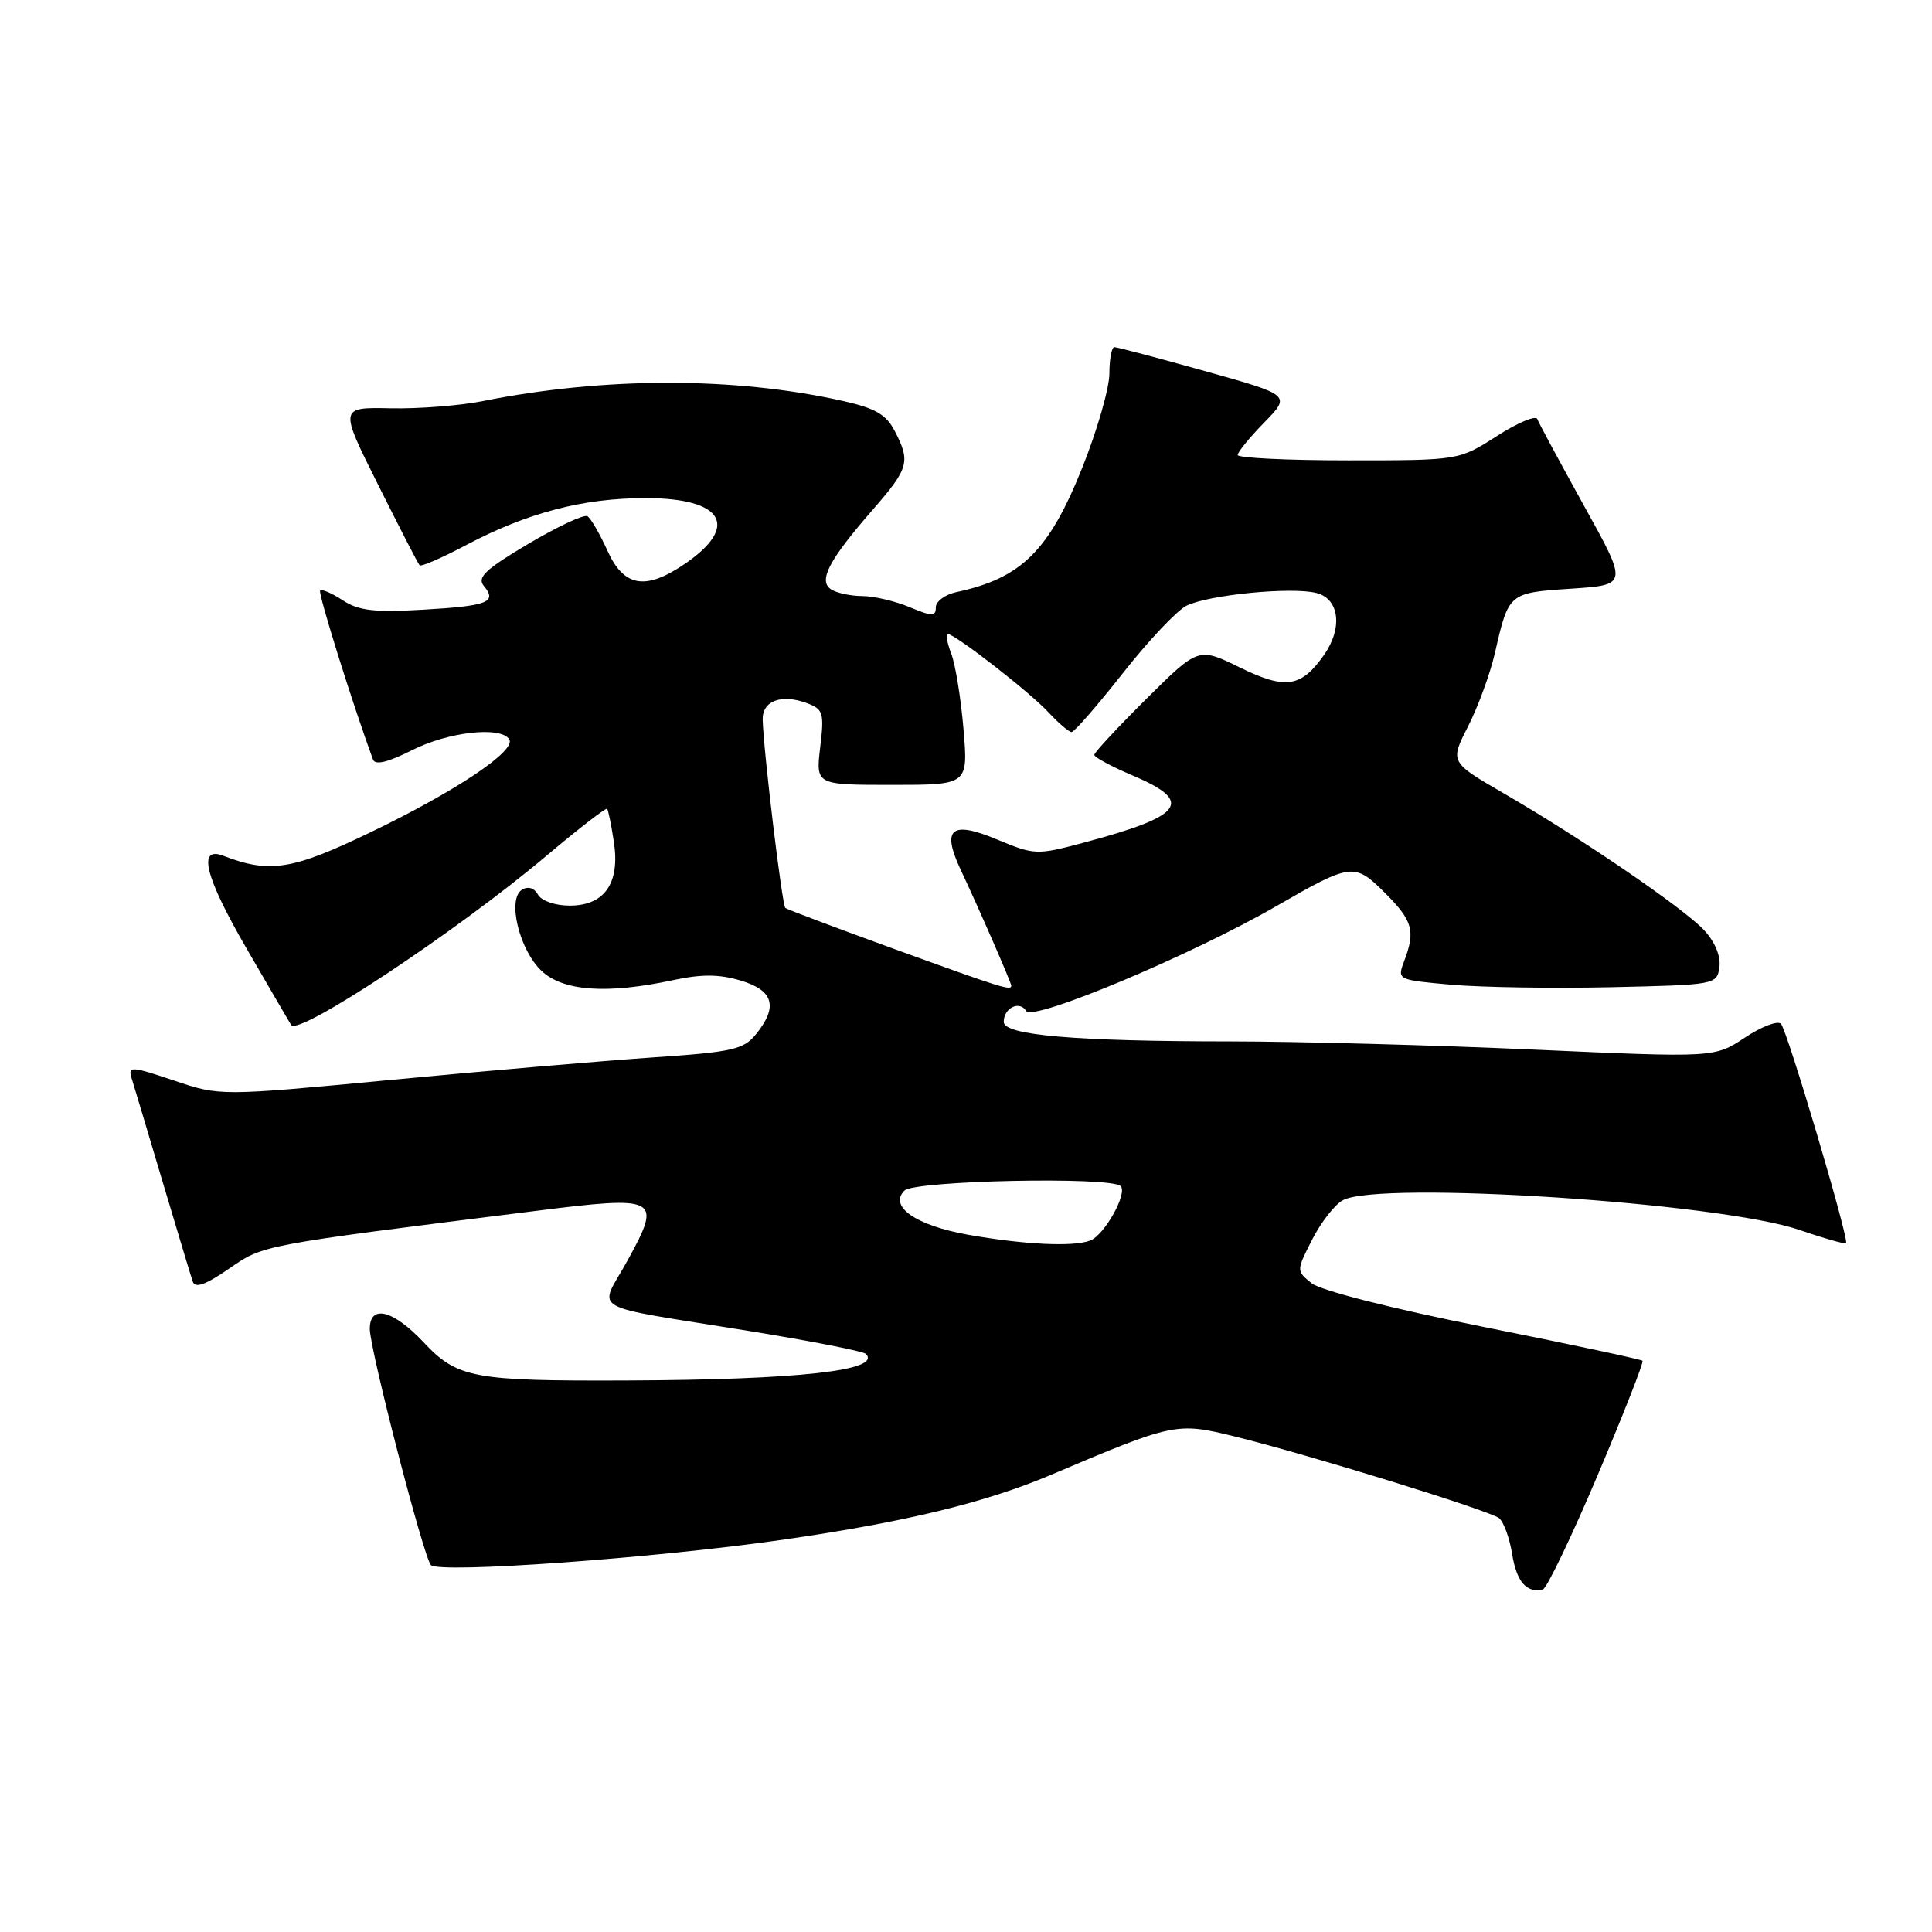 <?xml version="1.0" encoding="UTF-8" standalone="no"?>
<!DOCTYPE svg PUBLIC "-//W3C//DTD SVG 1.1//EN" "http://www.w3.org/Graphics/SVG/1.1/DTD/svg11.dtd" >
<svg xmlns="http://www.w3.org/2000/svg" xmlns:xlink="http://www.w3.org/1999/xlink" version="1.1" viewBox="0 0 256 256">
 <g >
 <path fill="currentColor"
d=" M 211.68 195.51 C 215.14 187.33 217.83 180.49 217.64 180.31 C 217.46 180.12 207.97 178.10 196.56 175.82 C 184.32 173.37 174.98 170.99 173.79 170.03 C 171.76 168.39 171.76 168.39 173.88 164.23 C 175.05 161.94 176.88 159.60 177.94 159.03 C 182.84 156.41 227.89 159.35 238.45 162.98 C 241.68 164.09 244.45 164.88 244.61 164.72 C 245.05 164.28 236.84 136.60 235.99 135.66 C 235.57 135.20 233.41 136.02 231.20 137.49 C 227.18 140.15 227.18 140.15 203.34 139.08 C 190.23 138.49 172.07 138.00 163.00 137.99 C 142.44 137.98 133.00 137.17 133.00 135.41 C 133.00 133.55 135.09 132.53 135.98 133.96 C 136.85 135.38 157.80 126.59 169.10 120.08 C 179.06 114.34 179.48 114.28 183.52 118.32 C 187.20 122.00 187.58 123.35 186.06 127.35 C 185.12 129.83 185.15 129.84 192.31 130.48 C 196.26 130.83 205.80 130.98 213.50 130.81 C 227.33 130.50 227.50 130.47 227.83 128.15 C 228.03 126.72 227.25 124.82 225.83 123.28 C 223.13 120.37 209.74 111.21 199.30 105.15 C 192.11 100.98 192.11 100.98 194.53 96.24 C 195.86 93.63 197.46 89.25 198.09 86.50 C 199.91 78.54 199.90 78.55 208.21 78.00 C 215.71 77.50 215.71 77.50 209.88 67.00 C 206.68 61.22 203.90 56.06 203.70 55.53 C 203.51 55.00 201.10 56.01 198.34 57.78 C 193.32 61.00 193.32 61.00 178.66 61.00 C 170.60 61.00 164.00 60.68 164.00 60.29 C 164.00 59.90 165.59 57.96 167.53 55.97 C 171.05 52.36 171.05 52.36 159.69 49.18 C 153.44 47.43 148.03 46.00 147.66 46.00 C 147.30 46.00 147.00 47.57 147.00 49.49 C 147.00 51.41 145.38 57.04 143.40 61.99 C 138.99 72.99 135.33 76.61 126.75 78.45 C 125.24 78.77 124.00 79.68 124.00 80.47 C 124.00 81.70 123.53 81.70 120.53 80.45 C 118.62 79.65 115.81 78.99 114.28 78.98 C 112.75 78.98 110.89 78.58 110.15 78.11 C 108.37 76.99 109.80 74.24 115.66 67.52 C 120.43 62.04 120.67 61.19 118.56 57.12 C 117.43 54.92 115.99 54.09 111.65 53.12 C 97.34 49.92 80.08 49.93 64.01 53.14 C 60.98 53.75 55.46 54.18 51.74 54.10 C 44.96 53.96 44.96 53.96 50.10 64.23 C 52.92 69.88 55.39 74.68 55.60 74.90 C 55.80 75.12 58.56 73.92 61.73 72.24 C 69.89 67.93 77.24 66.00 85.56 66.00 C 95.88 66.00 98.07 69.74 90.69 74.75 C 85.51 78.27 82.65 77.77 80.48 72.95 C 79.47 70.73 78.29 68.68 77.84 68.40 C 77.39 68.12 73.86 69.78 69.99 72.07 C 64.27 75.47 63.18 76.51 64.12 77.65 C 65.91 79.80 64.65 80.29 56.02 80.79 C 49.62 81.16 47.52 80.92 45.43 79.55 C 44.00 78.61 42.64 78.02 42.42 78.25 C 42.11 78.56 46.79 93.52 49.43 100.65 C 49.72 101.42 51.41 101.01 54.60 99.40 C 59.40 96.97 66.38 96.19 67.48 97.97 C 68.41 99.47 60.49 104.79 49.17 110.25 C 38.74 115.28 35.75 115.76 29.60 113.40 C 26.14 112.07 27.15 116.15 32.63 125.61 C 35.78 131.05 38.46 135.64 38.58 135.82 C 39.60 137.27 60.54 123.40 72.34 113.45 C 76.65 109.82 80.30 106.99 80.45 107.17 C 80.60 107.35 81.00 109.32 81.34 111.56 C 82.18 117.02 80.11 120.00 75.49 120.00 C 73.56 120.00 71.75 119.37 71.29 118.55 C 70.79 117.65 69.96 117.40 69.16 117.90 C 67.17 119.13 68.82 125.93 71.79 128.68 C 74.66 131.34 80.44 131.74 89.10 129.89 C 92.97 129.06 95.28 129.07 98.15 129.93 C 102.51 131.23 103.13 133.39 100.17 137.04 C 98.53 139.07 97.06 139.40 86.42 140.12 C 79.86 140.57 64.30 141.90 51.83 143.09 C 29.16 145.24 29.16 145.24 23.03 143.17 C 17.46 141.29 16.94 141.25 17.42 142.80 C 17.71 143.73 19.56 149.90 21.52 156.50 C 23.49 163.10 25.29 169.09 25.54 169.81 C 25.85 170.74 27.22 170.26 30.34 168.11 C 34.97 164.93 34.25 165.06 70.85 160.47 C 87.28 158.40 87.75 158.65 83.17 166.99 C 79.32 173.99 77.29 172.80 99.30 176.37 C 107.45 177.69 114.38 179.05 114.72 179.39 C 116.93 181.59 105.83 182.83 83.00 182.92 C 62.65 183.00 60.60 182.61 56.12 177.85 C 52.09 173.57 49.00 172.80 49.00 176.08 C 49.00 178.78 56.10 206.23 57.09 207.37 C 58.10 208.54 87.04 206.45 104.08 203.97 C 120.07 201.65 130.61 199.09 139.24 195.43 C 155.51 188.53 155.91 188.44 163.57 190.33 C 173.42 192.75 197.29 200.13 198.63 201.16 C 199.24 201.64 200.03 203.79 200.37 205.94 C 200.96 209.60 202.29 211.13 204.44 210.60 C 204.95 210.48 208.21 203.69 211.68 195.51 Z  M 128.28 163.61 C 121.36 162.38 117.74 159.86 119.84 157.76 C 121.18 156.42 147.21 155.88 148.49 157.16 C 149.45 158.11 146.35 163.65 144.46 164.38 C 142.22 165.24 135.68 164.92 128.28 163.61 Z  M 118.50 125.75 C 110.80 122.95 104.30 120.51 104.06 120.31 C 103.63 119.96 101.17 99.55 101.06 95.37 C 100.99 92.87 103.53 91.91 106.92 93.17 C 109.08 93.97 109.23 94.45 108.68 99.02 C 108.09 104.00 108.09 104.00 118.19 104.00 C 128.29 104.00 128.29 104.00 127.67 96.63 C 127.33 92.57 126.60 88.07 126.05 86.63 C 125.50 85.18 125.28 84.00 125.57 84.00 C 126.53 84.00 136.48 91.73 138.92 94.38 C 140.26 95.82 141.64 97.00 141.99 97.00 C 142.35 97.00 145.41 93.48 148.80 89.18 C 152.18 84.88 155.98 80.86 157.23 80.25 C 160.19 78.81 171.11 77.74 174.42 78.57 C 177.47 79.33 177.95 83.19 175.45 86.77 C 172.42 91.09 170.35 91.41 164.32 88.46 C 158.80 85.75 158.80 85.75 151.90 92.60 C 148.10 96.37 145.00 99.71 145.00 100.02 C 145.00 100.34 147.25 101.55 150.00 102.72 C 158.29 106.22 156.94 108.10 143.59 111.66 C 137.37 113.32 137.10 113.31 132.07 111.22 C 126.02 108.70 124.74 109.80 127.30 115.26 C 129.73 120.42 134.00 130.21 134.00 130.62 C 134.00 131.31 132.62 130.87 118.50 125.75 Z "/>
</g>
</svg>